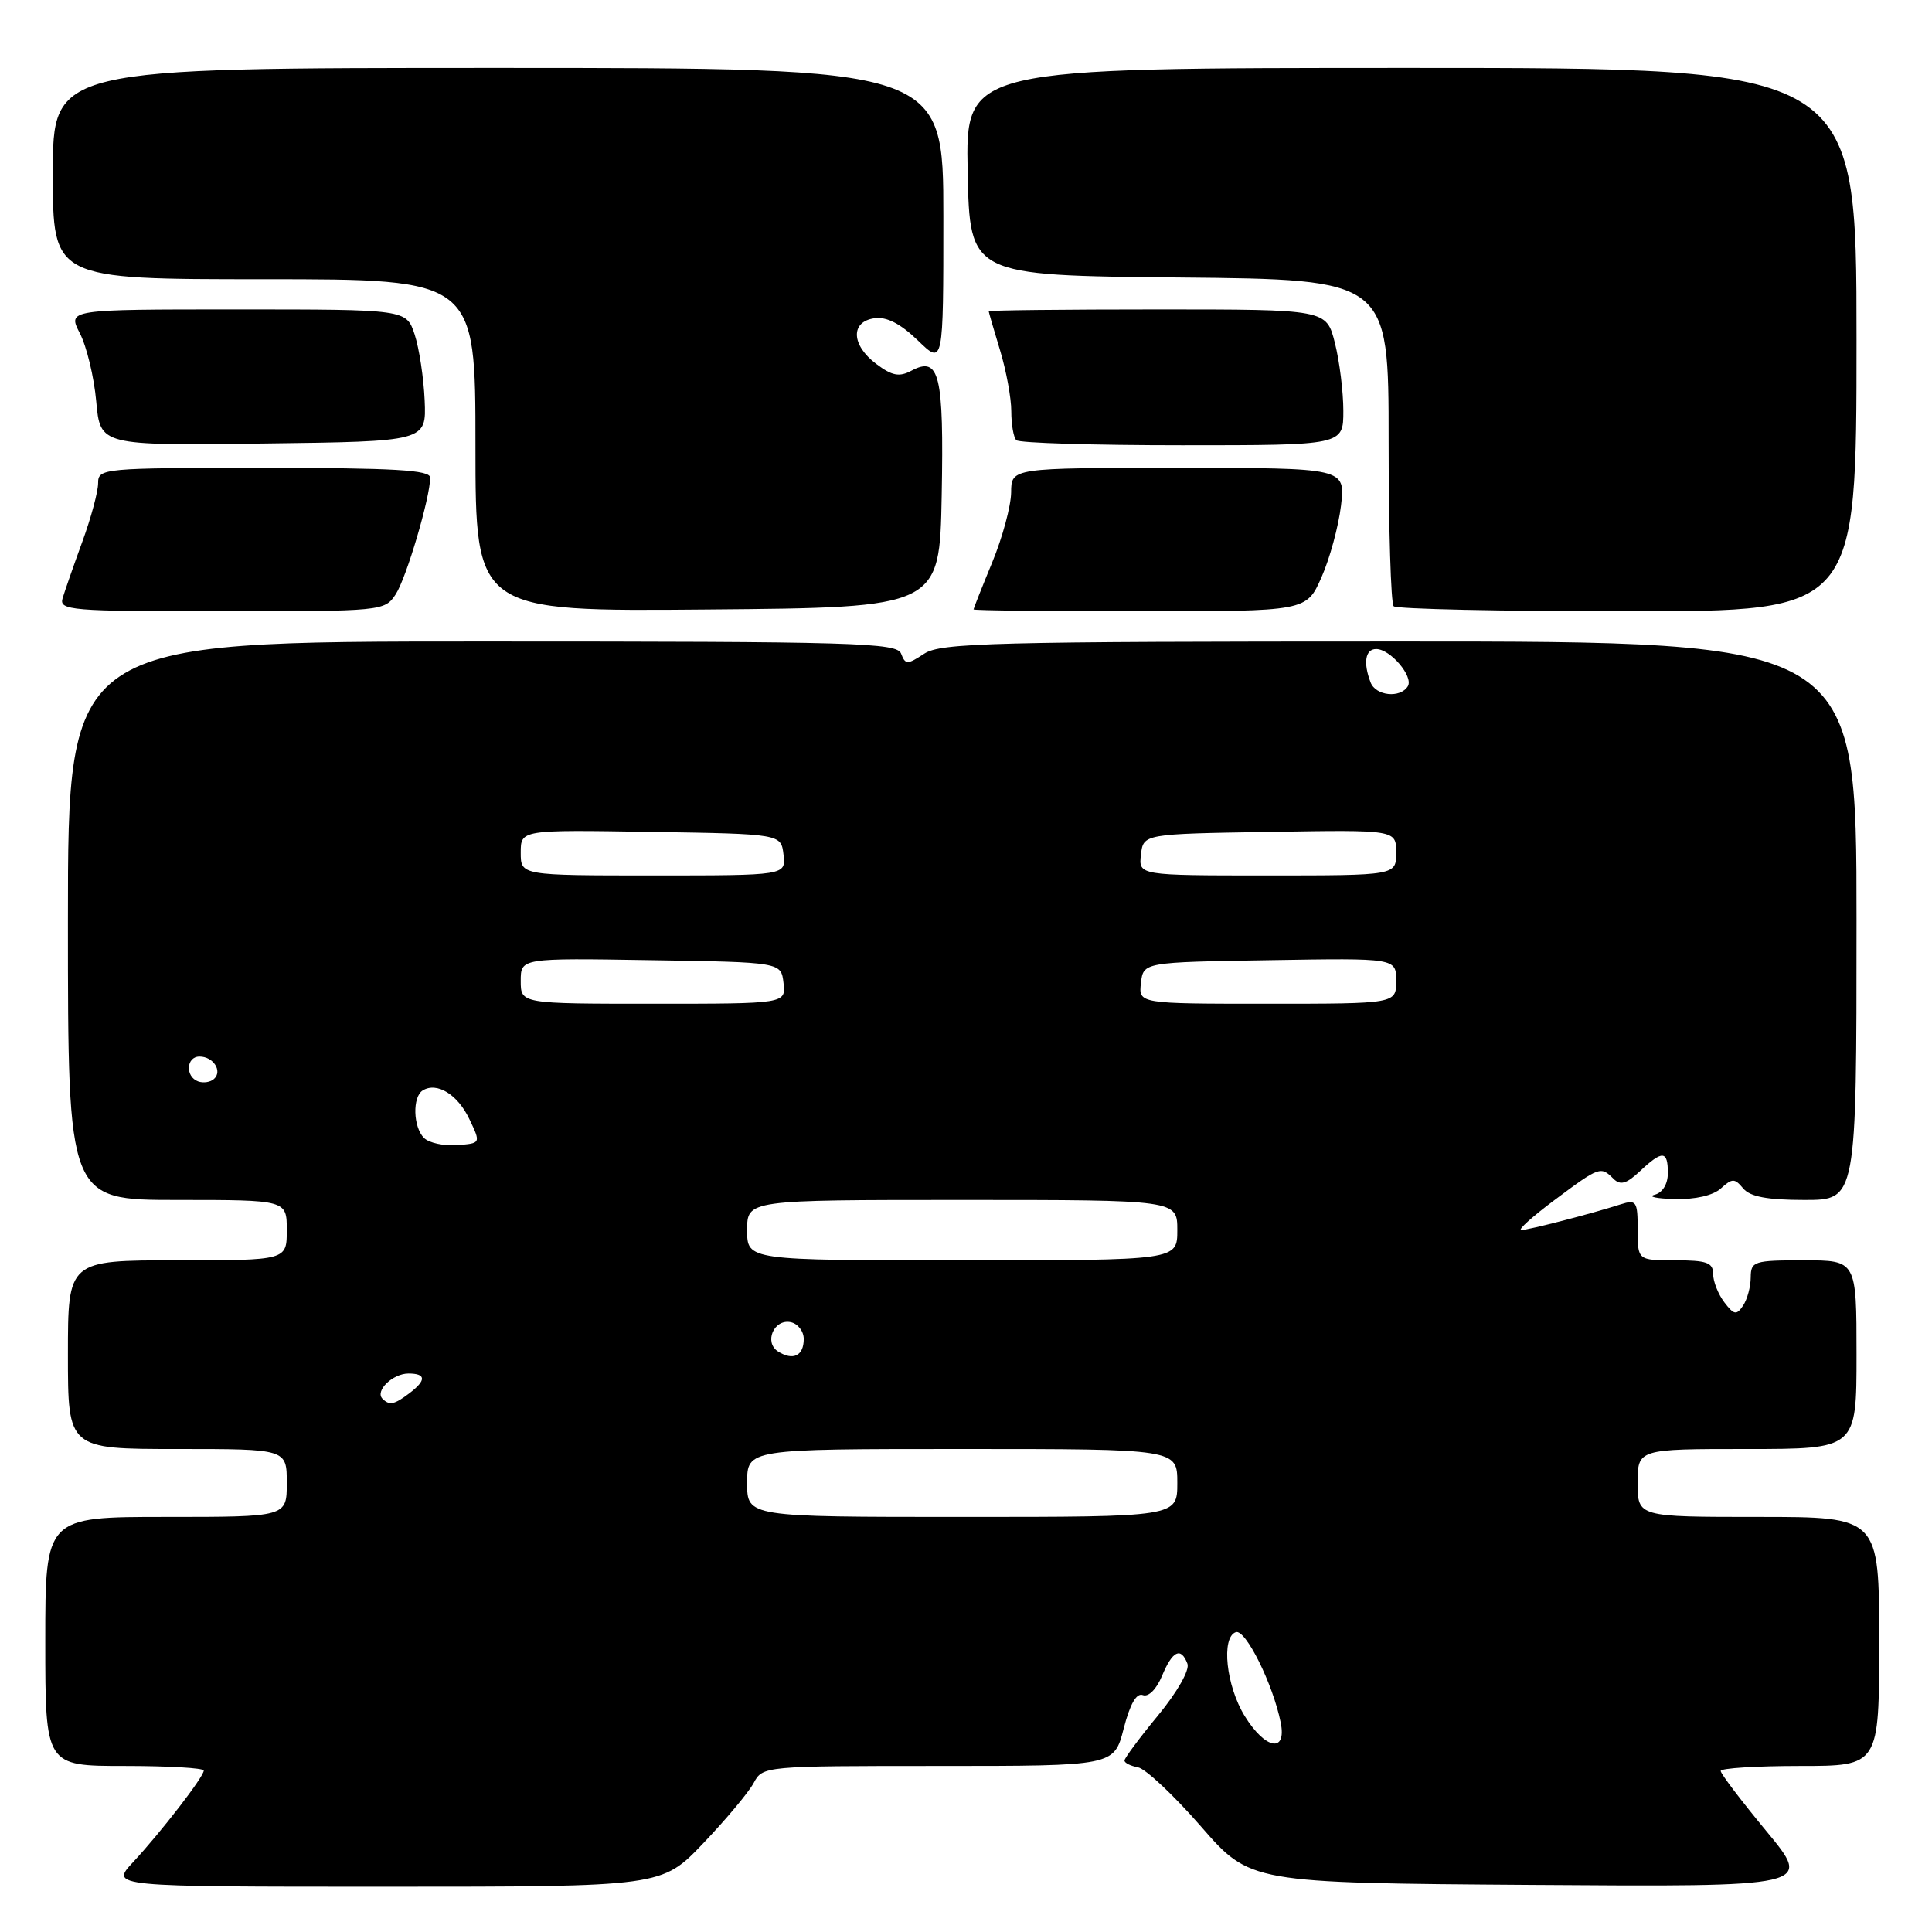<?xml version="1.0" encoding="UTF-8" standalone="no"?>
<!DOCTYPE svg PUBLIC "-//W3C//DTD SVG 1.1//EN" "http://www.w3.org/Graphics/SVG/1.1/DTD/svg11.dtd" >
<svg xmlns="http://www.w3.org/2000/svg" xmlns:xlink="http://www.w3.org/1999/xlink" version="1.1" viewBox="0 0 256 256">
 <g >
 <path fill="currentColor"
d=" M 93.18 244.25 C 96.20 241.09 99.20 237.49 99.87 236.25 C 101.06 234.02 101.23 234.00 124.35 234.00 C 147.62 234.00 147.62 234.00 148.89 229.06 C 149.73 225.79 150.59 224.29 151.43 224.61 C 152.18 224.90 153.24 223.83 153.98 222.05 C 155.36 218.73 156.48 218.19 157.34 220.45 C 157.66 221.28 156.01 224.19 153.45 227.30 C 151.00 230.27 149.00 232.96 149.00 233.28 C 149.00 233.60 149.81 234.00 150.79 234.18 C 151.78 234.36 155.53 237.88 159.12 242.00 C 165.65 249.50 165.65 249.50 202.90 249.76 C 240.16 250.02 240.16 250.02 234.08 242.67 C 230.74 238.63 228.00 235.03 228.00 234.66 C 228.00 234.30 232.72 234.00 238.50 234.00 C 249.00 234.00 249.00 234.00 249.00 217.50 C 249.00 201.00 249.00 201.00 233.00 201.00 C 217.00 201.00 217.00 201.00 217.00 196.50 C 217.00 192.00 217.00 192.00 231.50 192.00 C 246.00 192.00 246.00 192.00 246.00 179.50 C 246.00 167.00 246.00 167.00 239.00 167.00 C 232.41 167.00 232.00 167.13 231.98 169.25 C 231.98 170.49 231.52 172.18 230.97 173.00 C 230.10 174.30 229.76 174.24 228.48 172.56 C 227.67 171.49 227.00 169.80 227.00 168.81 C 227.00 167.30 226.16 167.00 222.00 167.00 C 217.00 167.00 217.00 167.00 217.00 162.93 C 217.00 159.17 216.83 158.92 214.75 159.58 C 210.86 160.83 202.54 162.98 201.57 162.99 C 201.06 162.99 203.05 161.20 206.00 159.00 C 211.95 154.56 212.11 154.51 213.79 156.19 C 214.70 157.10 215.51 156.87 217.30 155.19 C 220.28 152.39 221.00 152.43 221.00 155.43 C 221.00 156.90 220.31 158.03 219.25 158.31 C 218.29 158.56 219.49 158.82 221.92 158.88 C 224.62 158.95 227.00 158.41 228.03 157.47 C 229.54 156.11 229.84 156.11 230.98 157.47 C 231.89 158.57 234.18 159.00 239.12 159.00 C 246.00 159.00 246.00 159.00 246.00 122.00 C 246.00 85.00 246.00 85.00 185.46 85.00 C 131.53 85.00 124.66 85.18 122.48 86.61 C 120.22 88.09 119.97 88.09 119.40 86.61 C 118.85 85.16 113.41 85.00 63.89 85.00 C 9.00 85.00 9.00 85.00 9.00 122.00 C 9.00 159.00 9.00 159.00 23.50 159.00 C 38.00 159.00 38.00 159.00 38.00 163.00 C 38.00 167.00 38.00 167.00 23.50 167.00 C 9.00 167.00 9.00 167.00 9.00 179.50 C 9.00 192.00 9.00 192.00 23.50 192.00 C 38.00 192.00 38.00 192.00 38.00 196.50 C 38.00 201.00 38.00 201.00 22.00 201.00 C 6.00 201.00 6.00 201.00 6.00 217.50 C 6.00 234.00 6.00 234.00 16.50 234.00 C 22.28 234.00 27.00 234.27 27.00 234.61 C 27.00 235.43 21.35 242.75 17.63 246.75 C 14.61 250.00 14.61 250.00 51.15 250.00 C 87.70 250.00 87.70 250.00 93.18 244.25 Z  M 52.43 78.75 C 53.85 76.58 57.00 65.92 57.00 63.29 C 57.00 62.28 52.30 62.00 35.00 62.00 C 13.58 62.00 13.00 62.05 13.00 64.02 C 13.00 65.14 12.06 68.63 10.91 71.77 C 9.76 74.92 8.59 78.29 8.30 79.25 C 7.80 80.88 9.26 81.00 29.36 81.00 C 50.65 81.00 50.97 80.97 52.43 78.75 Z  M 124.78 65.64 C 125.08 49.59 124.48 47.14 120.77 49.12 C 119.17 49.98 118.20 49.80 116.13 48.24 C 112.79 45.75 112.66 42.62 115.87 42.17 C 117.48 41.94 119.31 42.88 121.62 45.11 C 125.00 48.39 125.00 48.39 125.00 28.70 C 125.00 9.00 125.00 9.00 66.00 9.00 C 7.00 9.00 7.00 9.00 7.00 23.00 C 7.00 37.00 7.00 37.00 35.00 37.00 C 63.00 37.00 63.00 37.00 63.00 59.01 C 63.00 81.03 63.00 81.03 93.75 80.76 C 124.50 80.50 124.50 80.50 124.78 65.64 Z  M 175.10 76.50 C 176.20 74.02 177.36 69.75 177.69 67.00 C 178.28 62.00 178.28 62.00 156.14 62.00 C 134.00 62.00 134.00 62.00 133.98 65.25 C 133.96 67.04 132.84 71.20 131.48 74.50 C 130.12 77.80 129.01 80.61 129.00 80.75 C 129.00 80.89 138.93 81.00 151.06 81.00 C 173.11 81.00 173.11 81.00 175.10 76.50 Z  M 246.00 45.00 C 246.00 9.00 246.00 9.00 186.97 9.00 C 127.94 9.00 127.94 9.00 128.22 22.75 C 128.50 36.50 128.50 36.50 156.25 36.77 C 184.00 37.03 184.00 37.03 184.00 58.35 C 184.00 70.07 184.30 79.97 184.67 80.33 C 185.03 80.70 198.98 81.00 215.67 81.00 C 246.00 81.00 246.00 81.00 246.00 45.00 Z  M 56.27 53.06 C 56.14 50.07 55.54 46.13 54.94 44.31 C 53.84 41.00 53.84 41.00 31.40 41.00 C 8.95 41.00 8.95 41.00 10.58 44.16 C 11.48 45.90 12.46 49.96 12.75 53.18 C 13.28 59.04 13.28 59.04 34.89 58.77 C 56.50 58.50 56.50 58.50 56.27 53.06 Z  M 178.00 54.44 C 178.00 51.94 177.50 47.89 176.88 45.44 C 175.76 41.00 175.76 41.00 153.38 41.00 C 141.07 41.00 131.00 41.11 131.01 41.25 C 131.02 41.39 131.69 43.71 132.51 46.41 C 133.33 49.11 134.00 52.75 134.00 54.49 C 134.00 56.24 134.30 57.97 134.67 58.33 C 135.03 58.70 144.93 59.00 156.67 59.00 C 178.00 59.00 178.00 59.00 178.00 54.44 Z  M 164.94 227.40 C 162.47 223.41 161.78 216.96 163.75 216.27 C 165.04 215.82 168.68 223.15 169.70 228.25 C 170.52 232.33 167.67 231.82 164.94 227.40 Z  M 99.00 196.50 C 99.00 192.00 99.00 192.00 127.50 192.00 C 156.00 192.00 156.00 192.00 156.00 196.50 C 156.00 201.00 156.00 201.00 127.50 201.00 C 99.00 201.00 99.00 201.00 99.00 196.50 Z  M 50.68 185.34 C 49.65 184.31 52.04 182.00 54.12 182.00 C 56.47 182.00 56.51 182.89 54.25 184.61 C 52.24 186.13 51.60 186.26 50.68 185.34 Z  M 103.10 179.08 C 101.21 177.89 102.53 174.76 104.75 175.19 C 105.71 175.38 106.50 176.38 106.50 177.43 C 106.50 179.65 105.09 180.34 103.10 179.08 Z  M 99.00 163.00 C 99.00 159.00 99.00 159.00 127.50 159.00 C 156.00 159.00 156.00 159.00 156.00 163.00 C 156.00 167.00 156.00 167.00 127.50 167.00 C 99.00 167.00 99.00 167.00 99.00 163.00 Z  M 56.18 150.78 C 54.74 149.34 54.63 145.35 56.01 144.49 C 57.89 143.33 60.63 145.01 62.18 148.26 C 63.73 151.50 63.73 151.50 60.55 151.73 C 58.80 151.86 56.84 151.44 56.18 150.78 Z  M 26.25 143.29 C 24.52 142.66 24.67 140.00 26.44 140.00 C 28.26 140.00 29.51 141.92 28.36 142.96 C 27.89 143.40 26.94 143.54 26.25 143.29 Z  M 69.00 129.98 C 69.00 126.95 69.00 126.95 86.25 127.23 C 103.50 127.50 103.50 127.50 103.82 130.25 C 104.13 133.00 104.13 133.00 86.57 133.00 C 69.00 133.00 69.00 133.00 69.00 129.98 Z  M 151.18 130.25 C 151.50 127.50 151.50 127.50 168.25 127.23 C 185.00 126.95 185.00 126.95 185.00 129.98 C 185.00 133.00 185.00 133.00 167.93 133.00 C 150.87 133.00 150.87 133.00 151.18 130.25 Z  M 69.00 112.98 C 69.00 109.95 69.00 109.95 86.25 110.23 C 103.50 110.50 103.50 110.50 103.82 113.25 C 104.13 116.00 104.13 116.00 86.57 116.00 C 69.00 116.00 69.00 116.00 69.00 112.98 Z  M 151.18 113.25 C 151.50 110.50 151.50 110.50 168.25 110.23 C 185.00 109.95 185.00 109.95 185.00 112.98 C 185.00 116.00 185.00 116.00 167.93 116.00 C 150.87 116.00 150.87 116.00 151.18 113.25 Z  M 181.61 90.42 C 180.61 87.82 180.91 86.00 182.35 86.00 C 184.23 86.00 187.33 89.65 186.54 90.94 C 185.54 92.55 182.29 92.21 181.61 90.42 Z "/>
</g>
</svg>